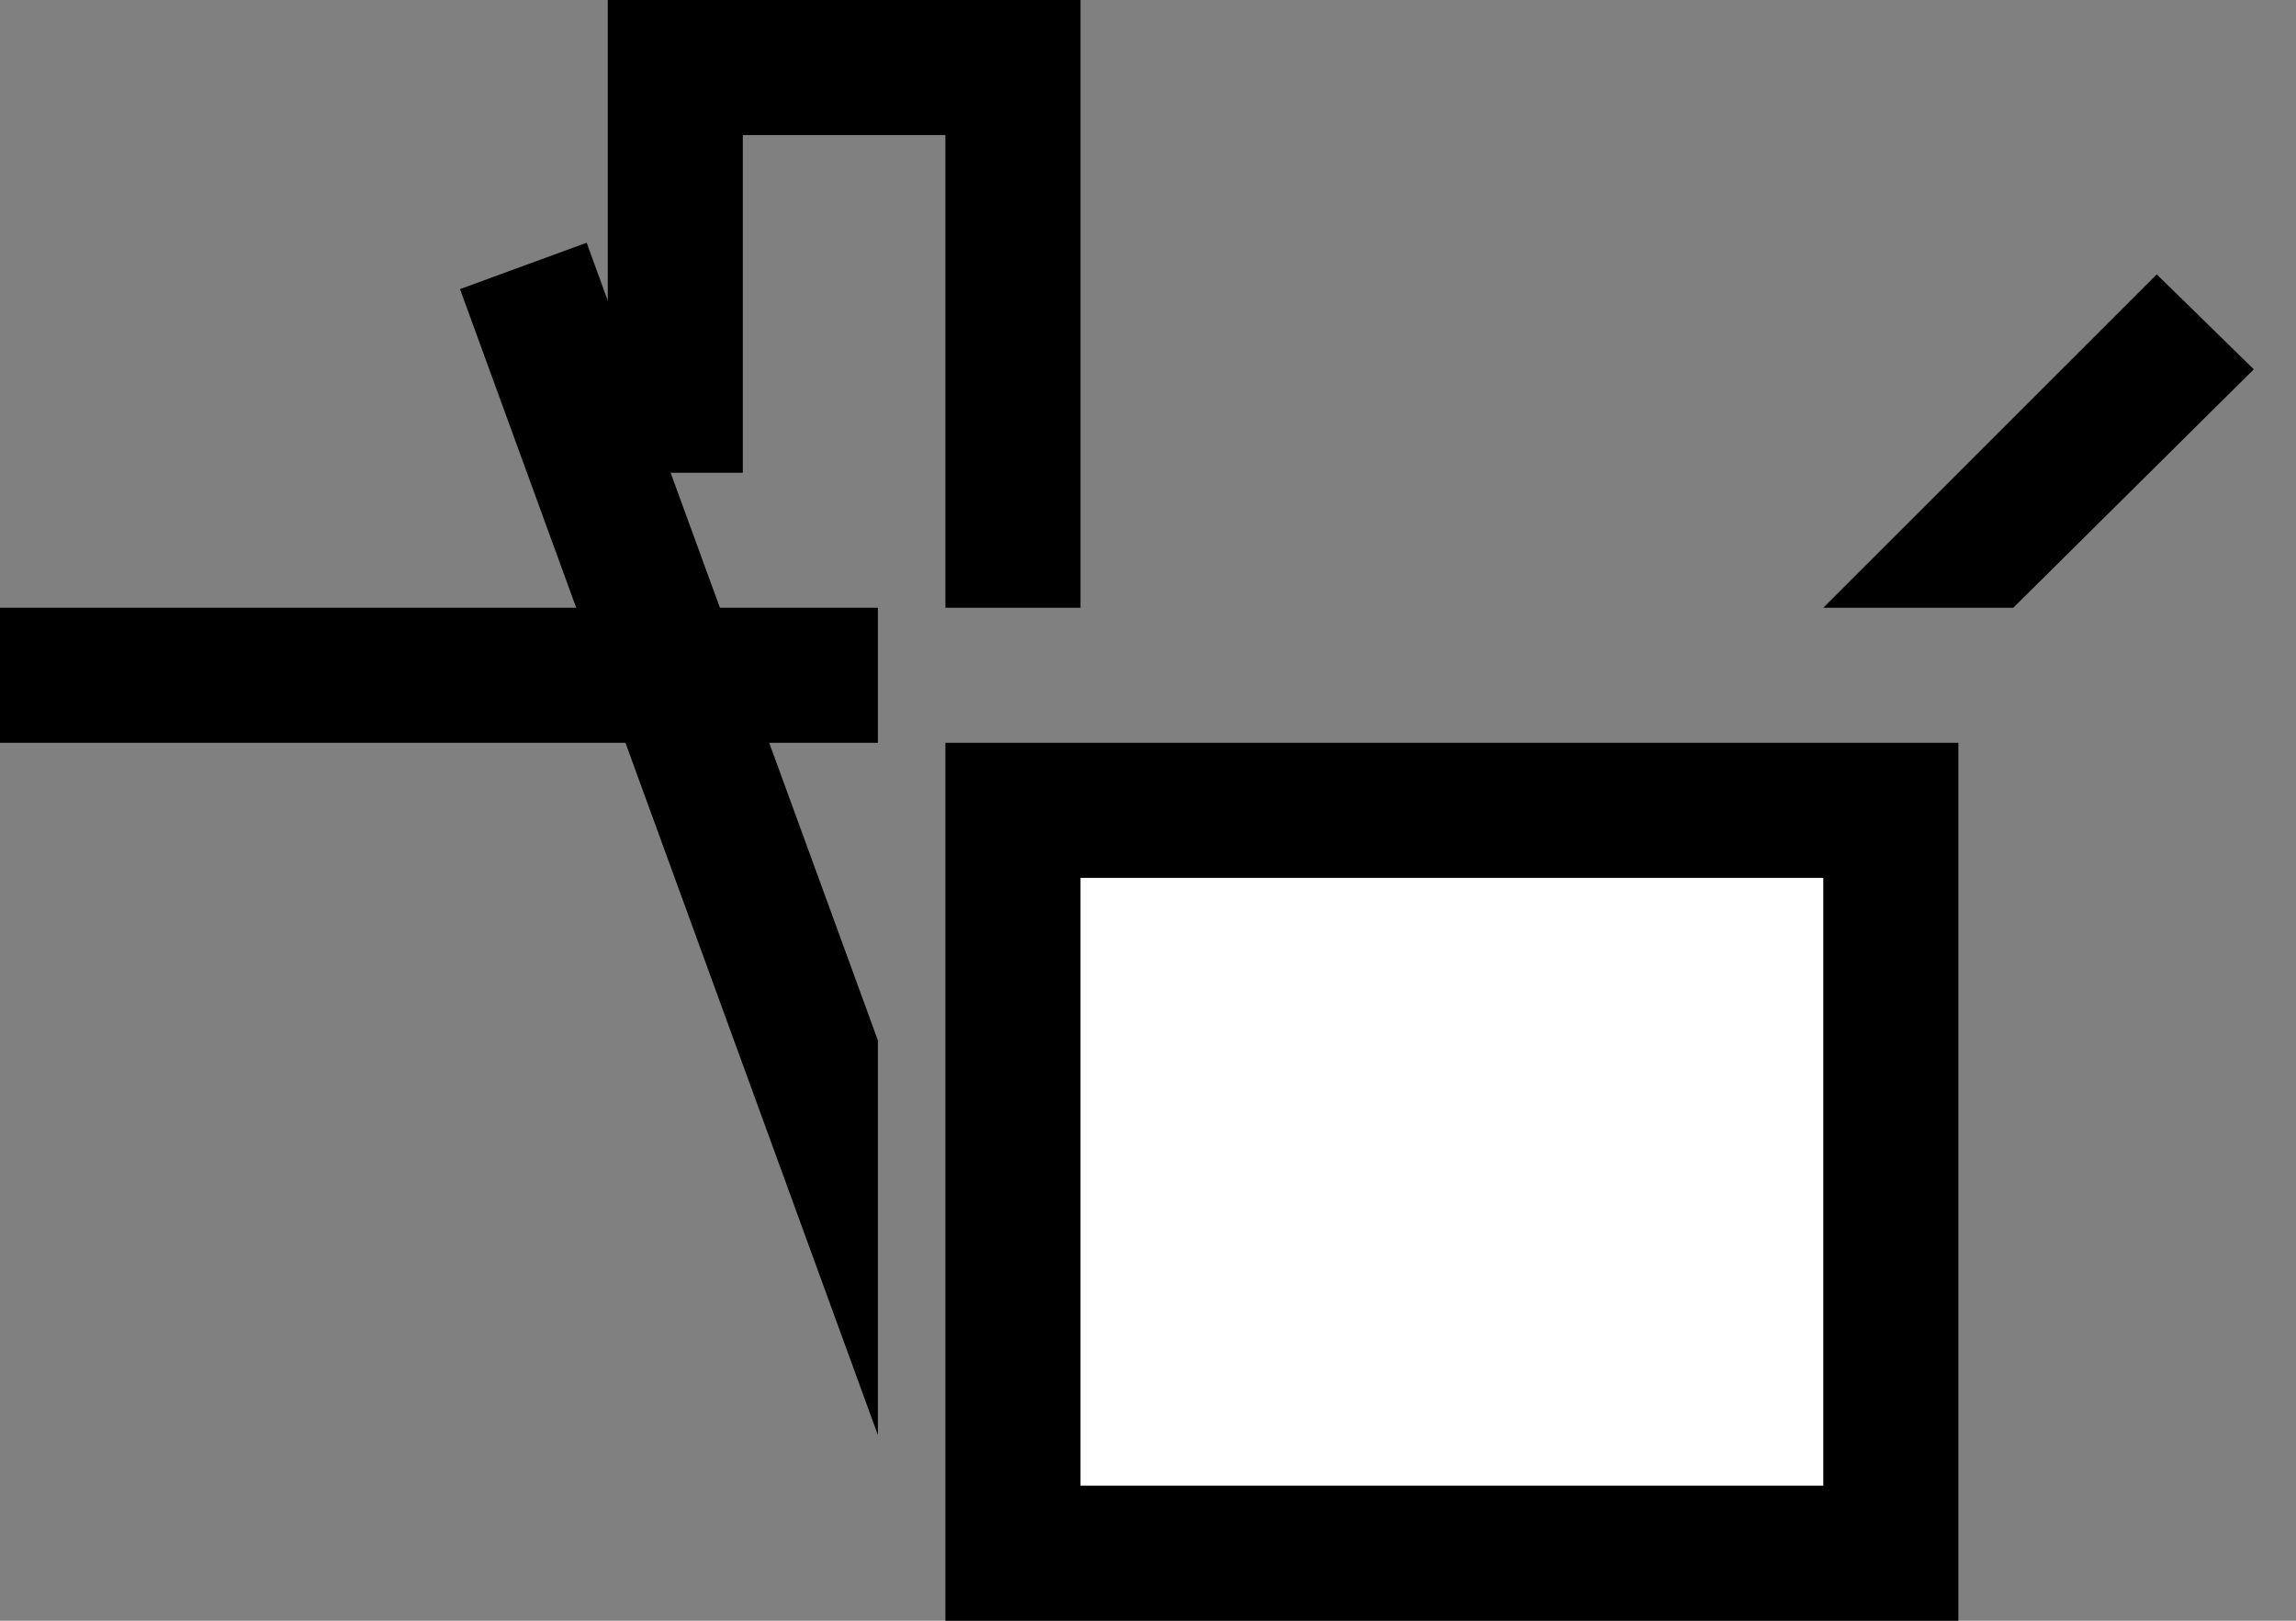<svg xmlns="http://www.w3.org/2000/svg" width="34" height="24" version="1.0"><rect width="100%" height="100%" fill="#808080" stroke="none"/><path d="M14 11h15v13H14z"/><path fill="#fff" d="M16 13h11v9H16z"/><path d="M9 0v7h2V2h3v7h2V0H9zM0 9h13v2H0zM31.938 4.063L27 9H29.813l3.562-3.531-1.438-1.407z"/><path d="M8.688 3.594l-1.876.687L13 21.25v-5.844L8.687 3.594z"/></svg>